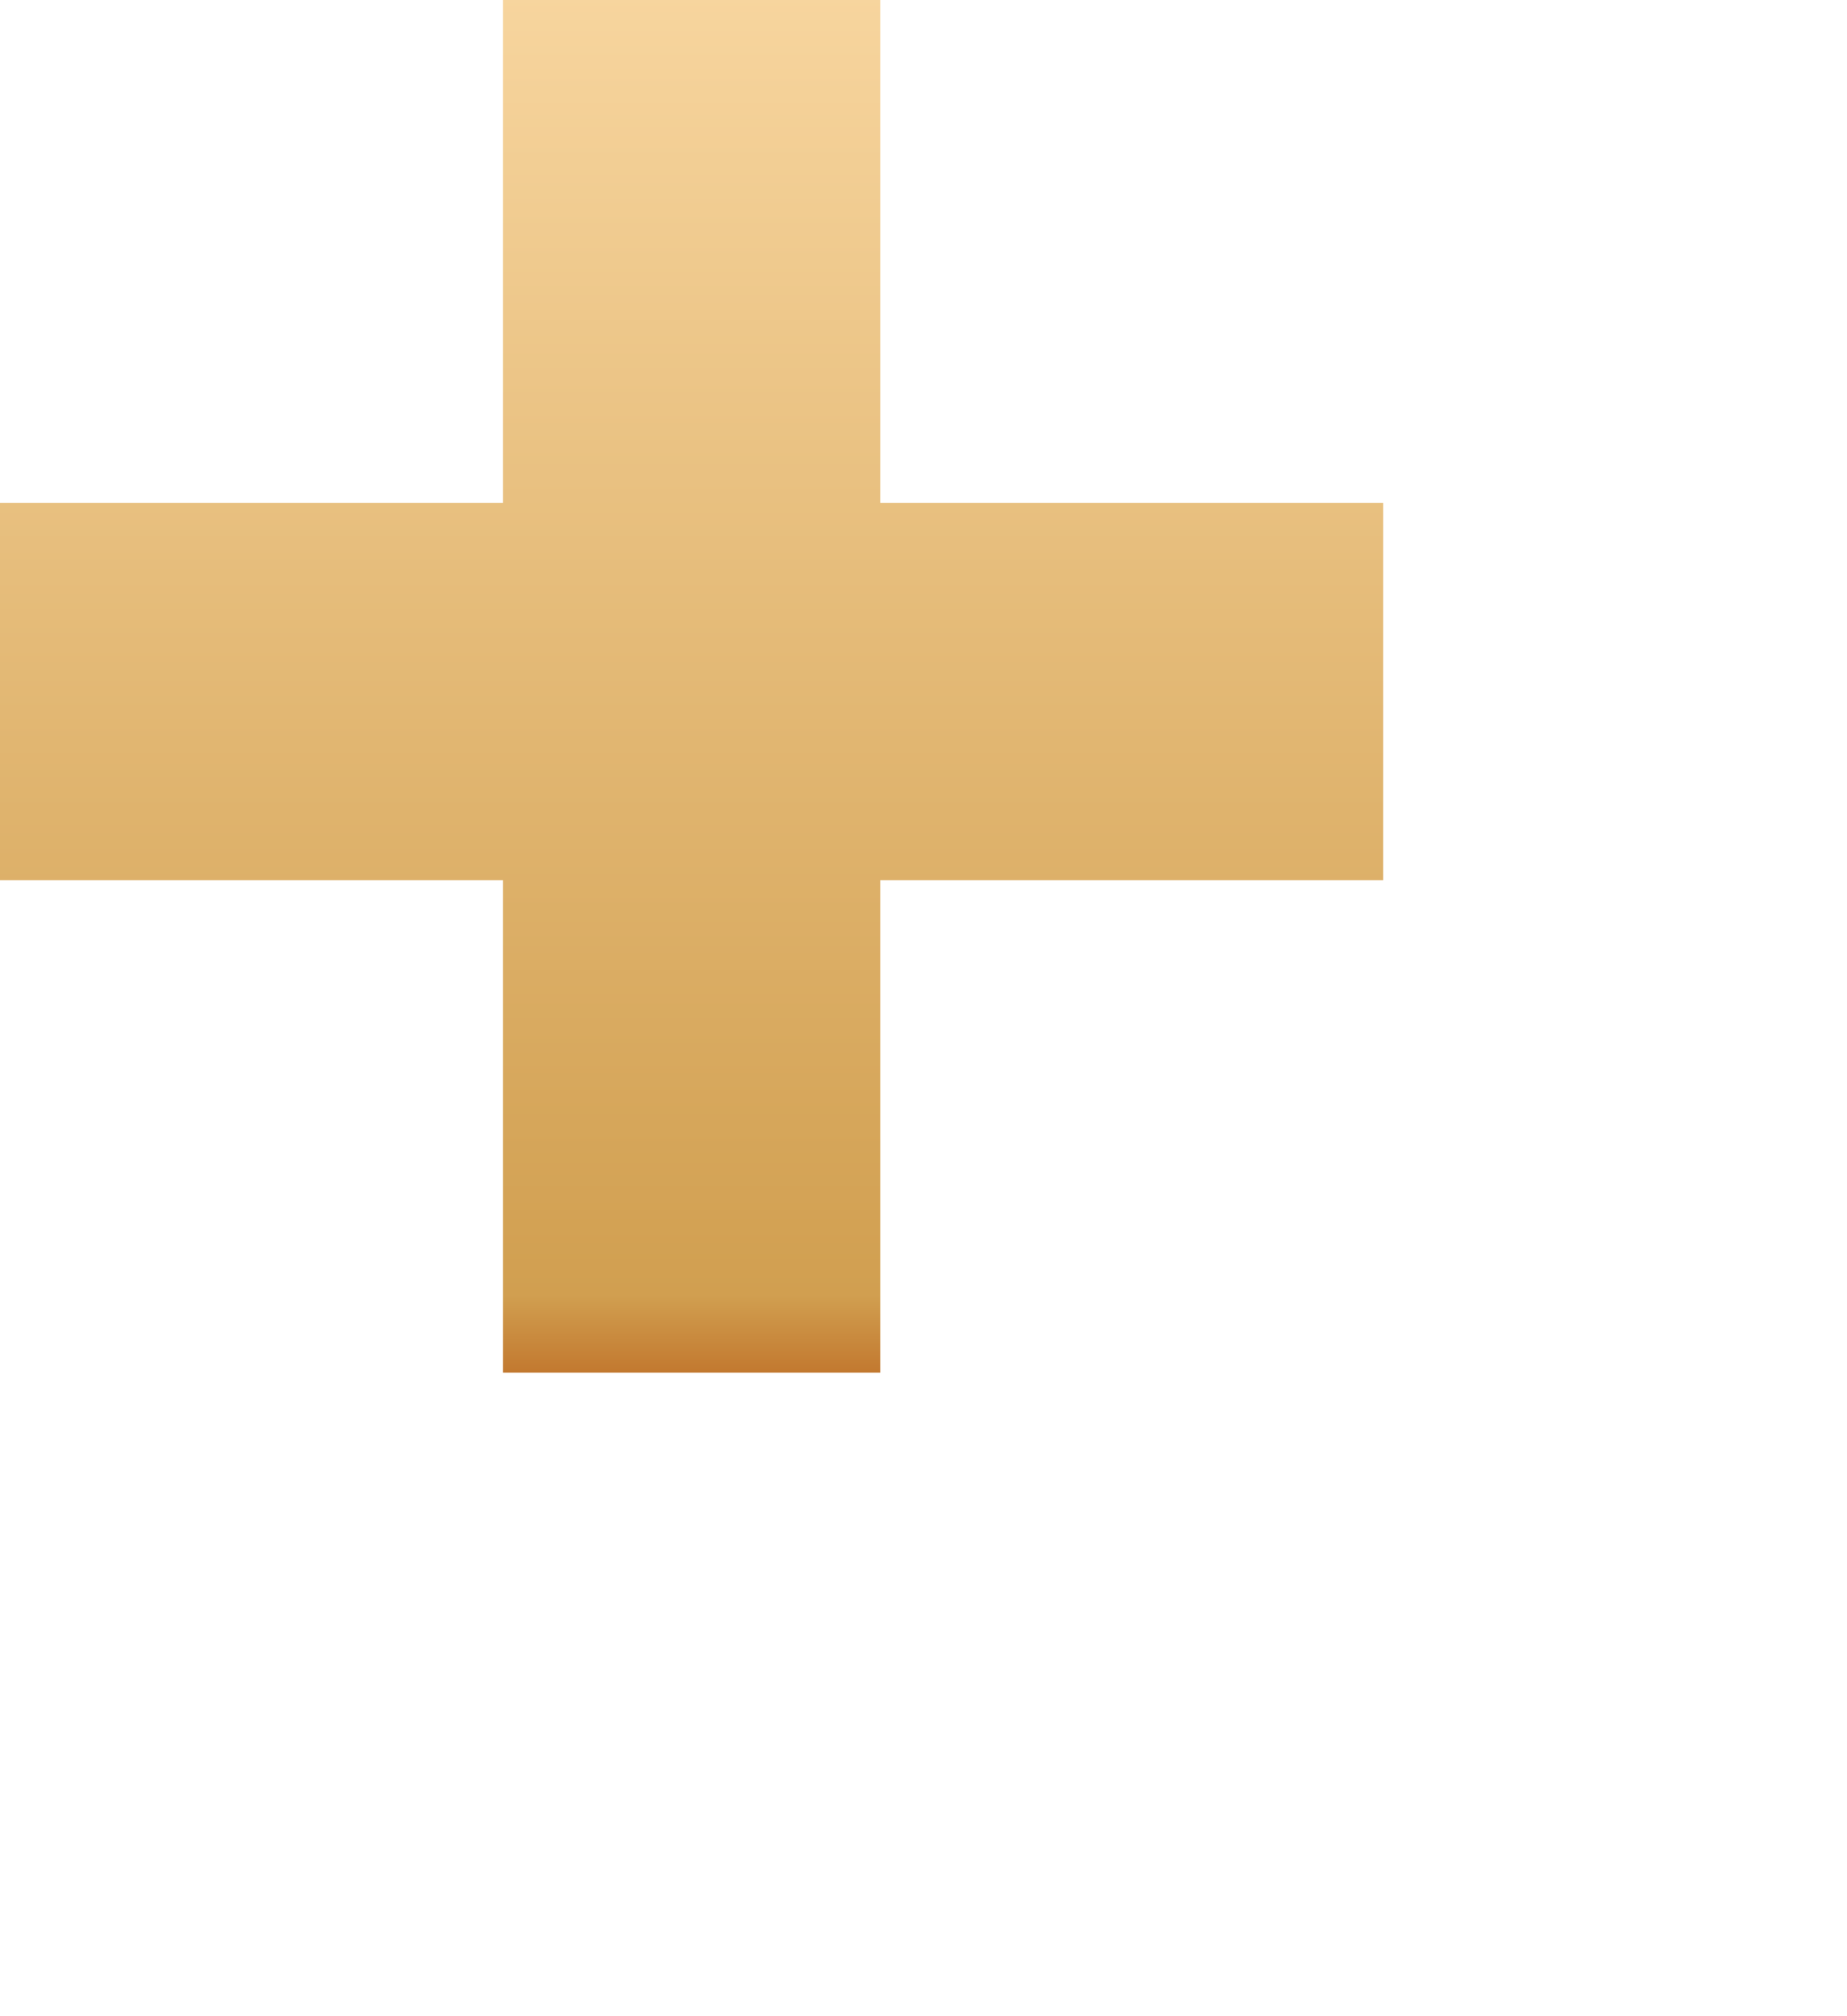<svg 
 xmlns="http://www.w3.org/2000/svg"
 xmlns:xlink="http://www.w3.org/1999/xlink"
 width="0.153in" height="0.167in">
<defs>
<filter filterUnits="userSpaceOnUse" id="Filter_0" x="0px" y="0px" width="11px" height="12px"  >
    <feOffset in="SourceAlpha" dx="0" dy="1" />
    <feGaussianBlur result="blurOut" stdDeviation="0" />
    <feFlood flood-color="rgb(0, 0, 0)" result="floodOut" />
    <feComposite operator="atop" in="floodOut" in2="blurOut" />
    <feComponentTransfer><feFuncA type="linear" slope="0.48"/></feComponentTransfer>
    <feMerge>
    <feMergeNode/>
    <feMergeNode in="SourceGraphic"/>
  </feMerge>
</filter>
<filter id="Filter_1">
    <feOffset in="SourceAlpha" dx="0" dy="1" />
    <feGaussianBlur result="blurOut" stdDeviation="0" />
    <feFlood flood-color="rgb(255, 255, 255)" result="floodOut" />
    <feComposite operator="out" in="floodOut" in2="blurOut" result="compOut" />
    <feComposite operator="in" in="compOut" in2="SourceAlpha" />
    <feComponentTransfer><feFuncA type="linear" slope="0.31"/></feComponentTransfer>
    <feBlend mode="normal" in2="SourceGraphic" />
</filter>
<linearGradient id="PSgrad_0" x1="0%" x2="0%" y1="100%" y2="0%">
  <stop offset="0%" stop-color="rgb(193,118,45)" stop-opacity="1" />
  <stop offset="6%" stop-color="rgb(209,159,80)" stop-opacity="1" />
  <stop offset="100%" stop-color="rgb(247,213,158)" stop-opacity="1" />
</linearGradient>

</defs>
<g filter="url(#Filter_0)">
<g filter="url(#Filter_1)">
<path fill-rule="evenodd"  fill="rgb(255, 255, 255)"
 d="M11.000,7.000 L7.000,7.000 L7.000,10.917 L4.000,10.917 L4.000,7.000 L0.000,7.000 L0.000,4.000 L4.000,4.000 L4.000,-0.000 L7.000,-0.000 L7.000,4.000 L11.000,4.000 L11.000,7.000 Z"/>
</g></g>
<path fill="url(#PSgrad_0)"
 d="M11.000,7.000 L7.000,7.000 L7.000,10.917 L4.000,10.917 L4.000,7.000 L0.000,7.000 L0.000,4.000 L4.000,4.000 L4.000,-0.000 L7.000,-0.000 L7.000,4.000 L11.000,4.000 L11.000,7.000 Z"/>
</svg>